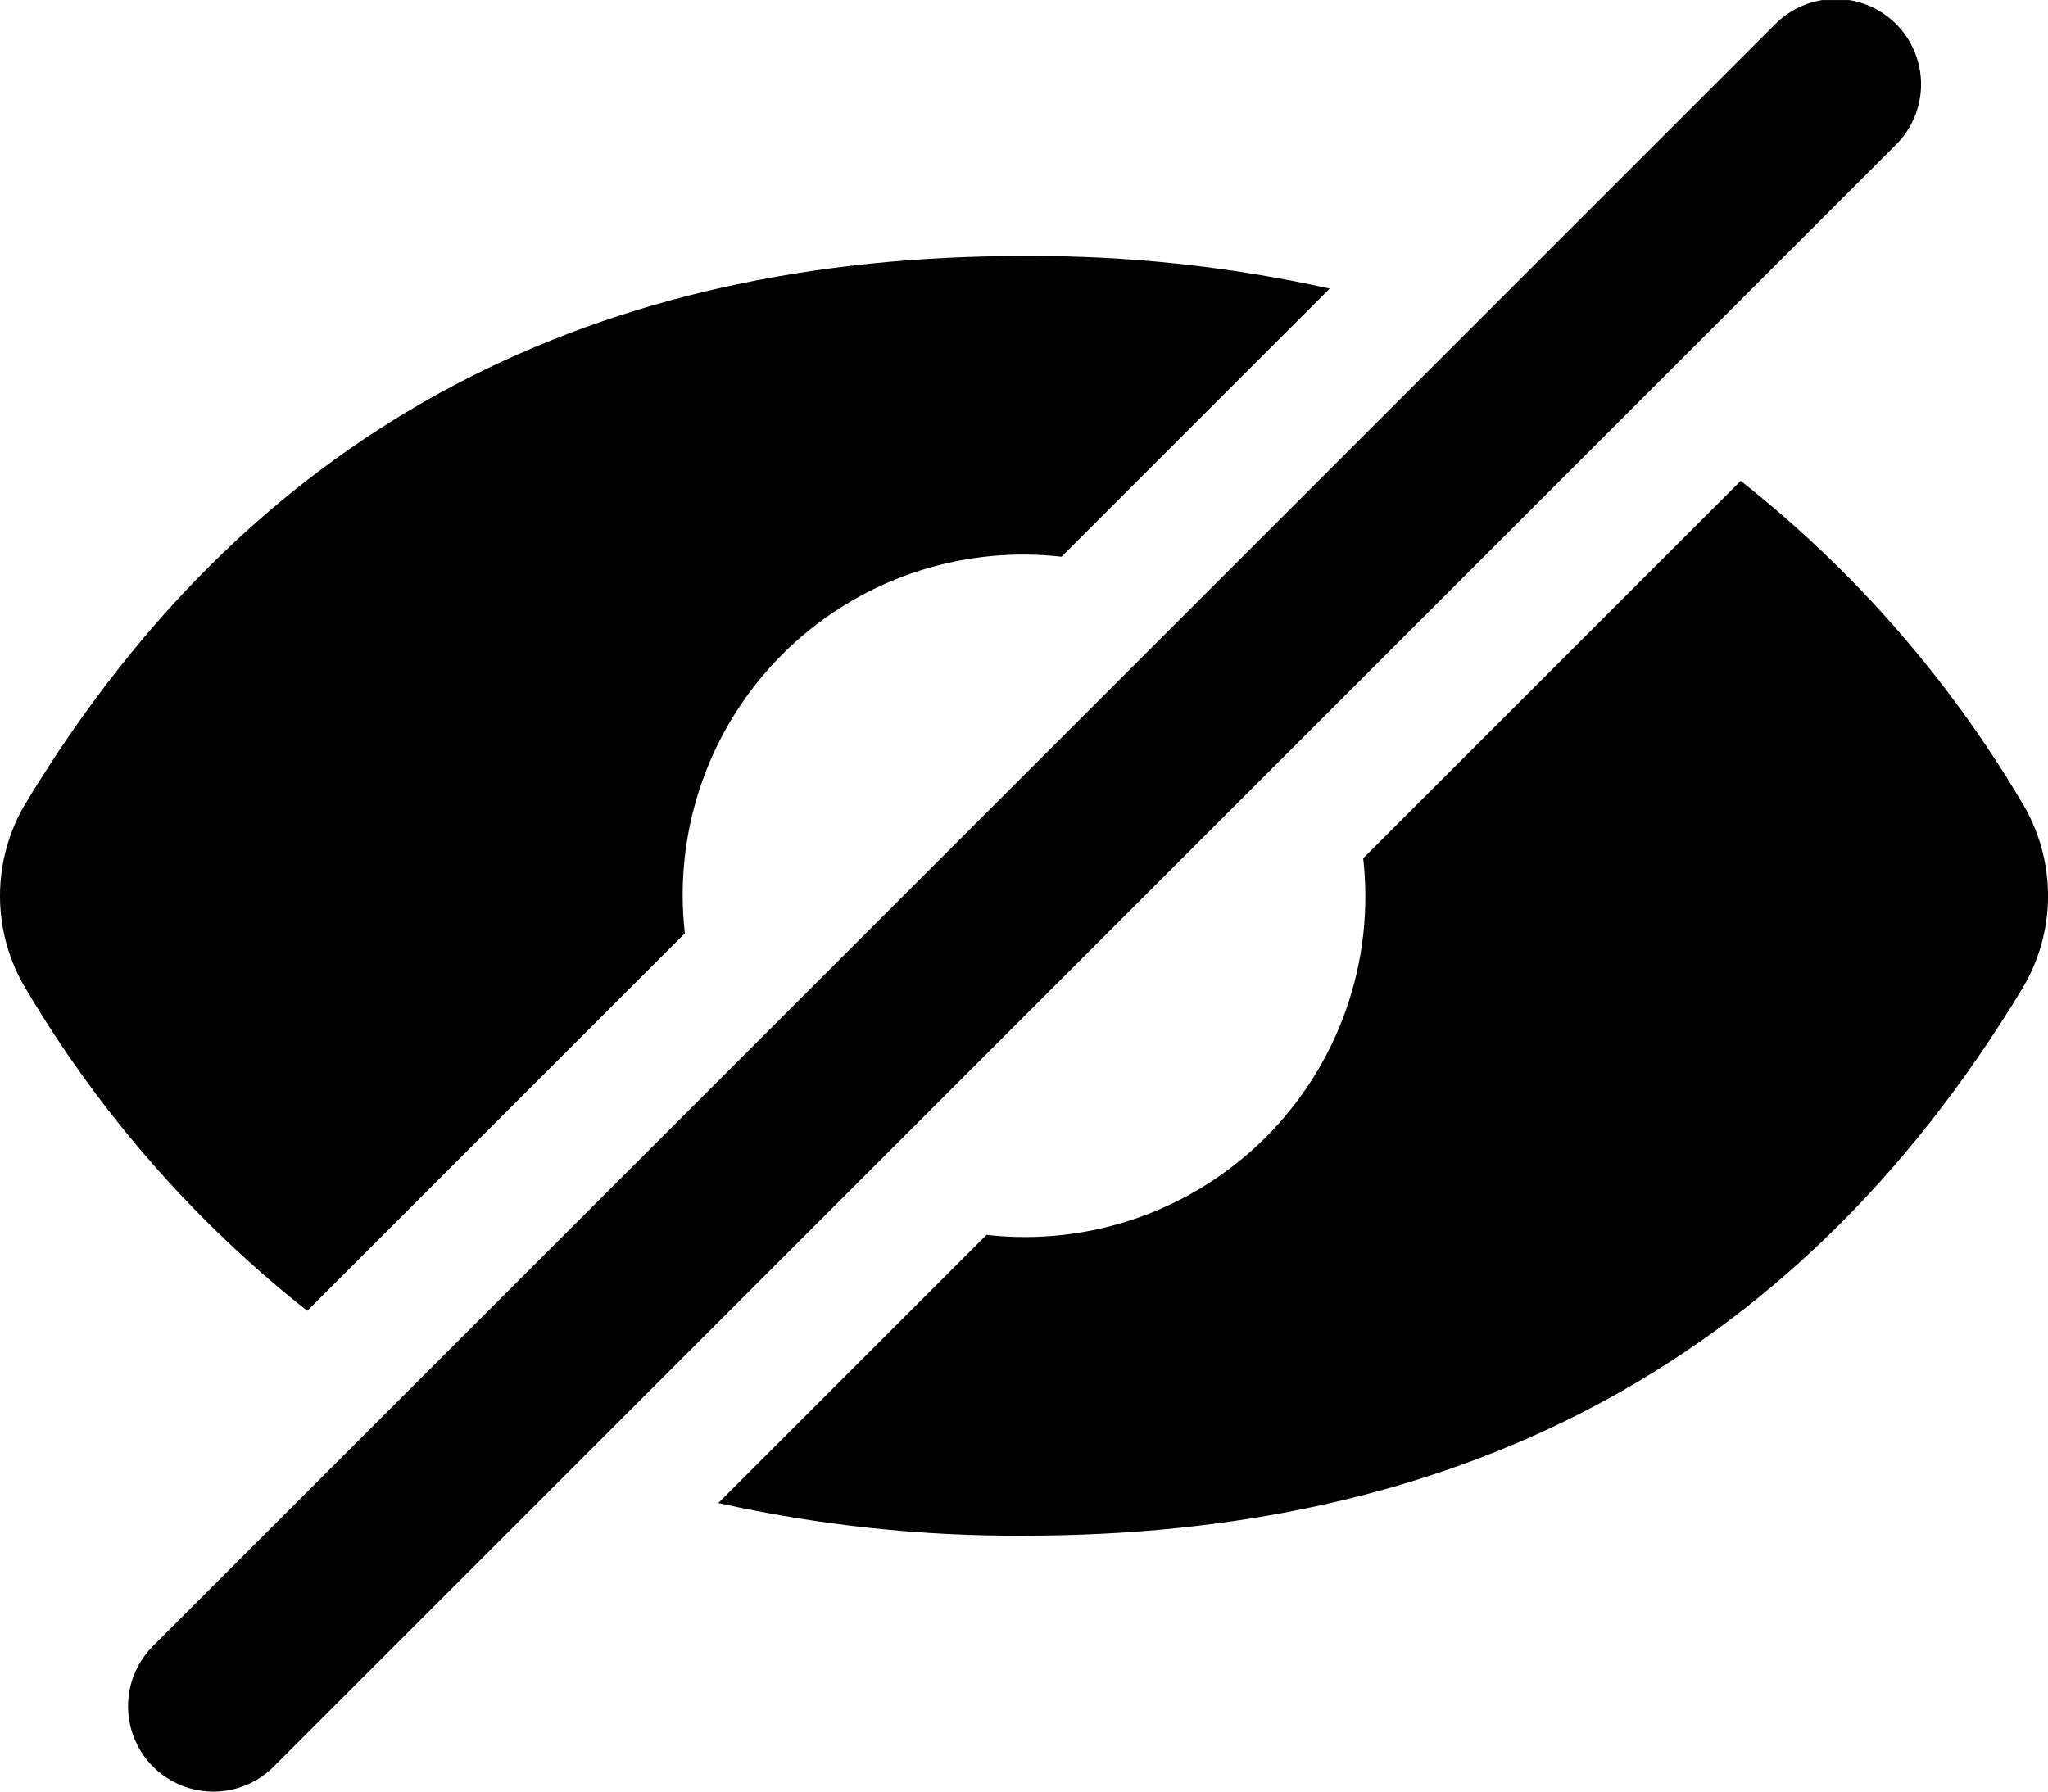 <svg width="48" height="42" viewBox="0 0 48 42" fill="none" xmlns="http://www.w3.org/2000/svg">
<g clip-path="url(#clip0_6013_51917)">
<path d="M16 21.001C15.997 19.876 16.233 18.762 16.69 17.734C17.148 16.706 17.819 15.786 18.657 15.035C19.496 14.284 20.483 13.719 21.556 13.377C22.628 13.036 23.761 12.924 24.879 13.051L31.165 6.766C28.813 6.244 26.41 5.987 24 6.001C14.168 6.001 6.083 9.776 0.617 18.804C0.214 19.466 -0 20.226 -0 21C-0.001 21.775 0.212 22.535 0.615 23.197C2.328 26.092 4.561 28.646 7.201 30.729L16.051 21.88C16.018 21.588 16.001 21.295 16 21.001ZM47.384 18.805C45.672 15.91 43.439 13.357 40.798 11.273L31.95 20.121C32.085 21.313 31.95 22.52 31.554 23.653C31.158 24.786 30.512 25.814 29.664 26.663C28.815 27.511 27.787 28.157 26.654 28.553C25.521 28.949 24.314 29.084 23.122 28.949L16.836 35.235C19.188 35.758 21.591 36.015 24 36.001C33.831 36.001 41.917 32.226 47.384 23.197C47.787 22.536 48.001 21.776 48.001 21.001C48.001 20.226 47.787 19.467 47.384 18.805ZM5 42.001C4.605 42.001 4.218 41.884 3.889 41.664C3.56 41.444 3.304 41.132 3.153 40.766C3.002 40.401 2.962 39.999 3.039 39.611C3.116 39.223 3.307 38.867 3.586 38.587L41.586 0.587C41.771 0.396 41.991 0.244 42.235 0.139C42.479 0.034 42.742 -0.021 43.007 -0.023C43.273 -0.026 43.536 0.025 43.782 0.125C44.028 0.226 44.251 0.375 44.439 0.562C44.627 0.75 44.775 0.973 44.876 1.219C44.976 1.465 45.027 1.728 45.025 1.994C45.022 2.26 44.967 2.522 44.862 2.766C44.758 3.01 44.605 3.231 44.414 3.415L6.414 41.415C6.039 41.79 5.531 42.001 5 42.001Z" fill="black"/>
</g>
<defs>
<clipPath id="clip0_6013_51917">
<rect width="48" height="42" fill="white" transform="translate(0 0.001)"/>
</clipPath>
</defs>
</svg>
